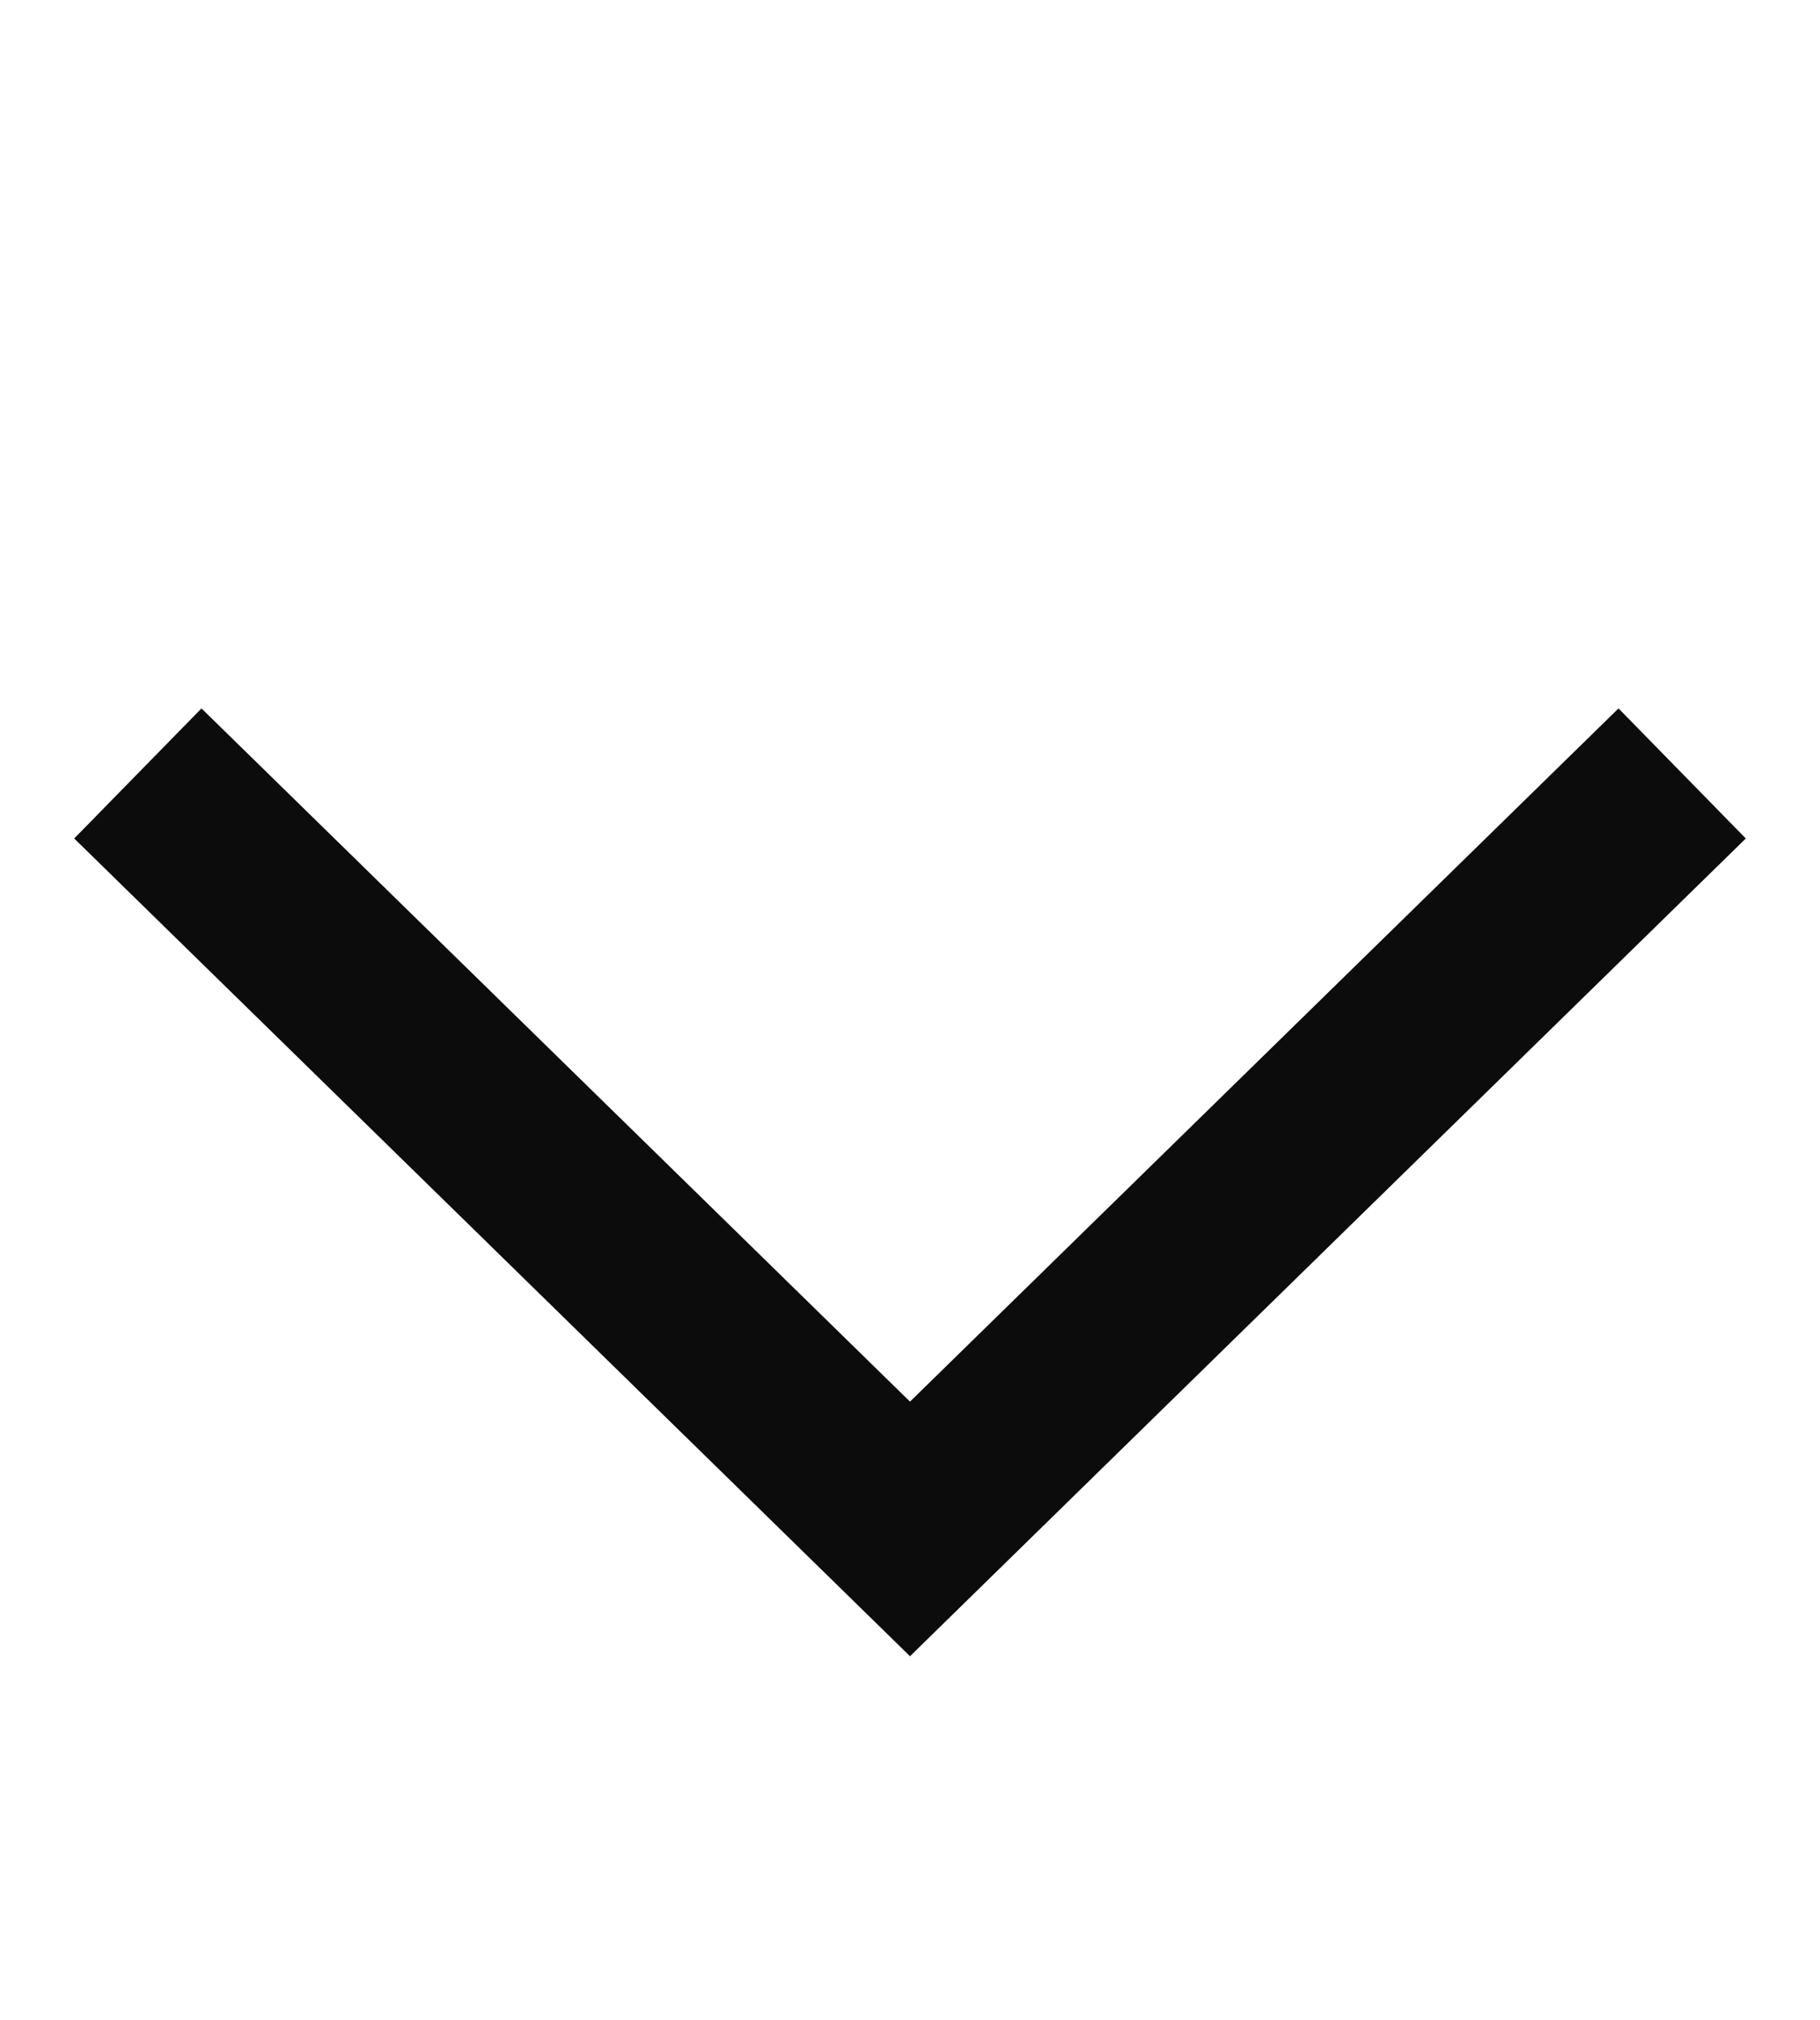 <svg xmlns="http://www.w3.org/2000/svg" width="20" height="22.199" viewBox="0 0 20 22.199">
  <g id="Group" transform="translate(0 0.015)">
    <rect id="Rectangle" width="20" height="19.568" transform="translate(0 2.615)" fill="none"/>
    <path id="Rectangle-2" data-name="Rectangle" d="M12,0l-.129,11.871L0,12" transform="translate(10 0) rotate(45)" fill="none" stroke="#0c0c0c" stroke-miterlimit="10" stroke-width="2"/>
  </g>
</svg>
